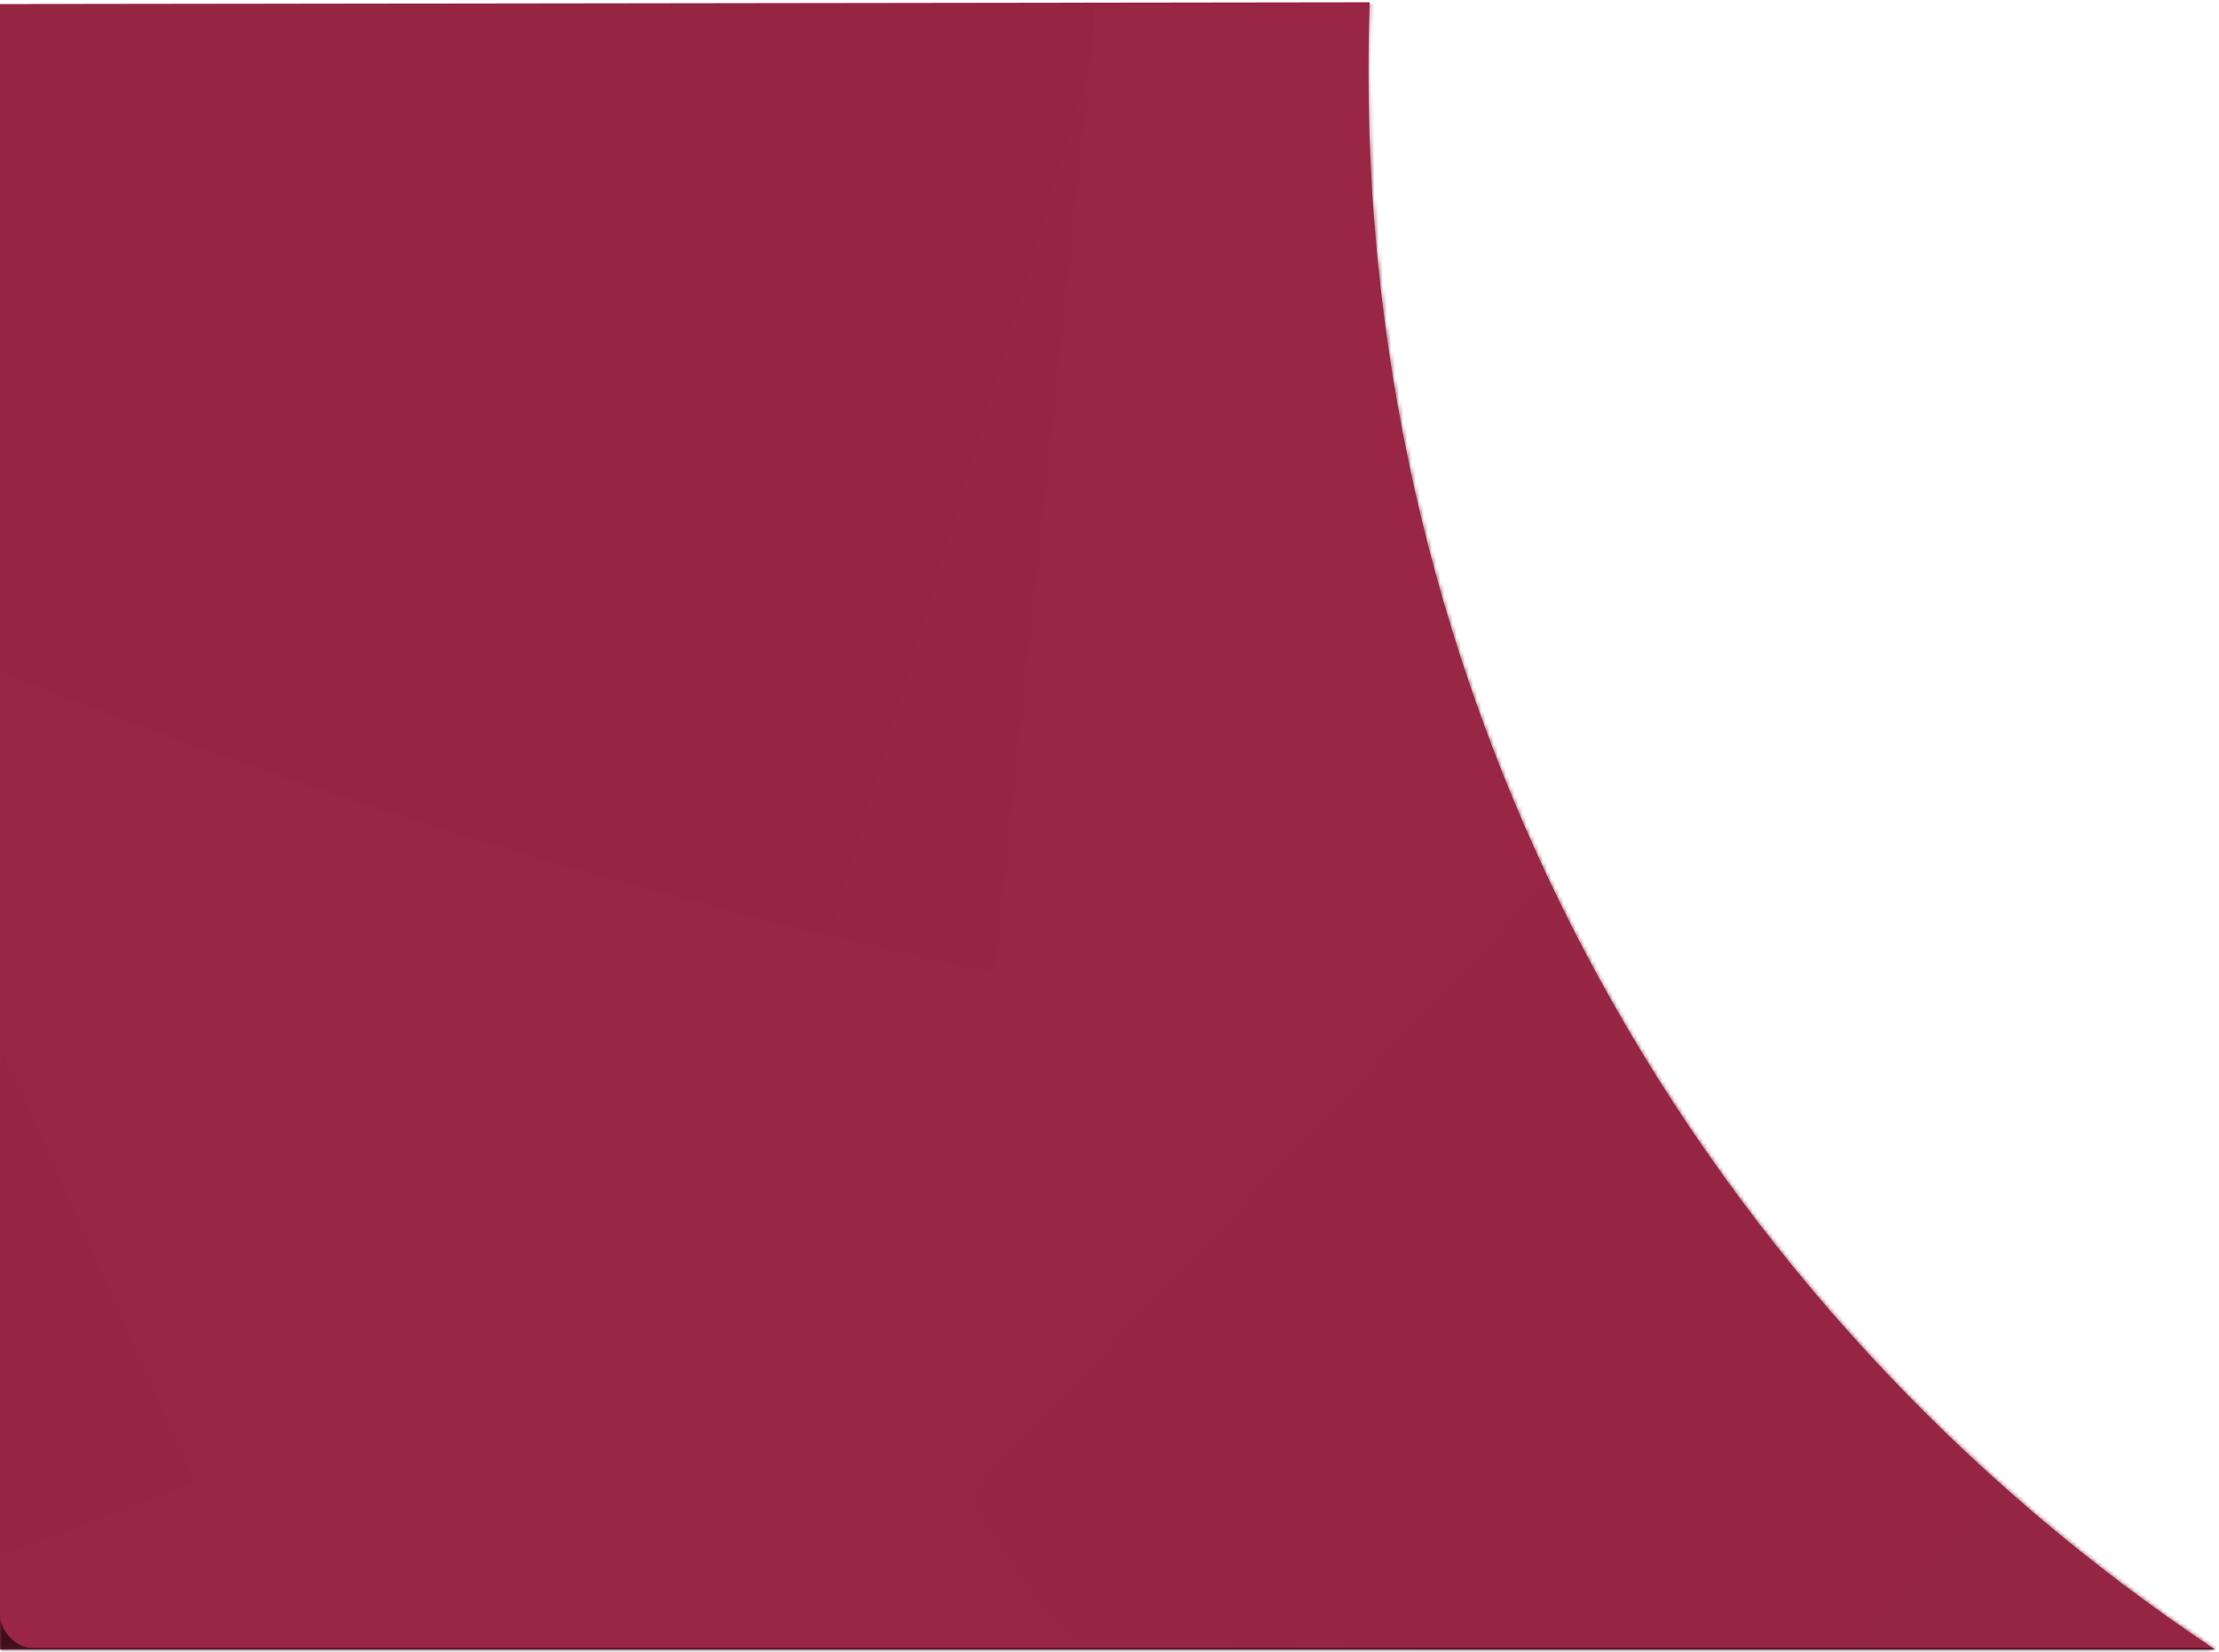 <?xml version="1.0" encoding="UTF-8"?>
<svg width="540px" height="402px" viewBox="0 0 540 402" version="1.1" xmlns="http://www.w3.org/2000/svg" xmlns:xlink="http://www.w3.org/1999/xlink">
    <title>Group 3@1</title>
    <defs>
        <path d="M333.306,0 C333.103,5.626 333,11.278 333,16.954 C333,177.227 414.878,318.377 539.087,400.856 L0,400.856 L0,0.454 L333.306,0 Z" id="path-1"></path>
        <rect id="path-3" x="0" y="0" width="979" height="400" rx="8"></rect>
        <filter x="-1.3%" y="-2.9%" width="102.6%" height="106.2%" filterUnits="objectBoundingBox" id="filter-4">
            <feOffset dx="0" dy="1" in="SourceAlpha" result="shadowOffsetOuter1"></feOffset>
            <feGaussianBlur stdDeviation="4" in="shadowOffsetOuter1" result="shadowBlurOuter1"></feGaussianBlur>
            <feColorMatrix values="0 0 0 0 0.2   0 0 0 0 0.2   0 0 0 0 0.2  0 0 0 0.2 0" type="matrix" in="shadowBlurOuter1" result="shadowMatrixOuter1"></feColorMatrix>
            <feMorphology radius="1" operator="erode" in="SourceAlpha" result="shadowSpreadOuter2"></feMorphology>
            <feOffset dx="0" dy="3" in="shadowSpreadOuter2" result="shadowOffsetOuter2"></feOffset>
            <feGaussianBlur stdDeviation="1.5" in="shadowOffsetOuter2" result="shadowBlurOuter2"></feGaussianBlur>
            <feColorMatrix values="0 0 0 0 0.2   0 0 0 0 0.2   0 0 0 0 0.2  0 0 0 0.12 0" type="matrix" in="shadowBlurOuter2" result="shadowMatrixOuter2"></feColorMatrix>
            <feOffset dx="0" dy="3" in="SourceAlpha" result="shadowOffsetOuter3"></feOffset>
            <feGaussianBlur stdDeviation="2" in="shadowOffsetOuter3" result="shadowBlurOuter3"></feGaussianBlur>
            <feColorMatrix values="0 0 0 0 0.2   0 0 0 0 0.2   0 0 0 0 0.2  0 0 0 0.14 0" type="matrix" in="shadowBlurOuter3" result="shadowMatrixOuter3"></feColorMatrix>
            <feMerge>
                <feMergeNode in="shadowMatrixOuter1"></feMergeNode>
                <feMergeNode in="shadowMatrixOuter2"></feMergeNode>
                <feMergeNode in="shadowMatrixOuter3"></feMergeNode>
            </feMerge>
        </filter>
        <rect id="path-5" x="0" y="0" width="979" height="400" rx="8"></rect>
        <linearGradient x1="37.107%" y1="99.632%" x2="43.434%" y2="24.059%" id="linearGradient-7">
            <stop stop-color="#000000" offset="0.074%"></stop>
            <stop stop-color="#000000" stop-opacity="0" offset="100%"></stop>
        </linearGradient>
        <linearGradient x1="42.001%" y1="6.21%" x2="104.283%" y2="64.92%" id="linearGradient-8">
            <stop stop-color="#000000" stop-opacity="0" offset="0%"></stop>
            <stop stop-color="#000000" offset="99.926%"></stop>
            <stop stop-color="#000000" offset="100%"></stop>
        </linearGradient>
    </defs>
    <g id="COMPONENTS" stroke="none" stroke-width="1" fill="none" fill-rule="evenodd">
        <g id="COMPONENTS/DS/Banner/In-evidenza-979x400-v2" transform="translate(0, 1)">
            <g id="Banner-1090x384-img-rossi-toscani" transform="translate(-7, -443.316)">
                <g id="Group-3" transform="translate(7, 442.862)">
                    <mask id="mask-2" fill="white">
                        <use xlink:href="#path-1"></use>
                    </mask>
                    <use id="Path" fill="#992645" xlink:href="#path-1"></use>
                    <g id="Group" mask="url(#mask-2)">
                        <g transform="translate(0, 0.454)">
                            <g id="Rectangle" stroke="none" fill="none" opacity="0.6" fill-opacity="1">
                                <use fill="black" filter="url(#filter-4)" xlink:href="#path-3"></use>
                            </g>
                            <mask id="mask-6" fill="white">
                                <use xlink:href="#path-5"></use>
                            </mask>
                            <use id="Rectangle" stroke="none" fill="#992645" fill-rule="evenodd" xlink:href="#path-5"></use>
                            <ellipse id="Oval-Copy-3" stroke="none" fill="url(#linearGradient-7)" fill-rule="evenodd" opacity="0.199" mask="url(#mask-6)" transform="translate(462.468, -176.109) rotate(96) translate(-462.468, 176.109) " cx="462.468" cy="-176.109" rx="442" ry="864"></ellipse>
                            <ellipse id="Oval-Copy-3" stroke="none" fill="url(#linearGradient-7)" fill-rule="evenodd" opacity="0.199" mask="url(#mask-6)" transform="translate(-65.532, -72.109) rotate(66) translate(65.532, 72.109) " cx="-65.532" cy="-72.109" rx="442" ry="864"></ellipse>
                            <circle id="Oval-Copy-4" stroke="none" fill="url(#linearGradient-8)" fill-rule="evenodd" opacity="0.199" mask="url(#mask-6)" cx="419.5" cy="259" r="211"></circle>
                        </g>
                    </g>
                </g>
            </g>
        </g>
    </g>
</svg>